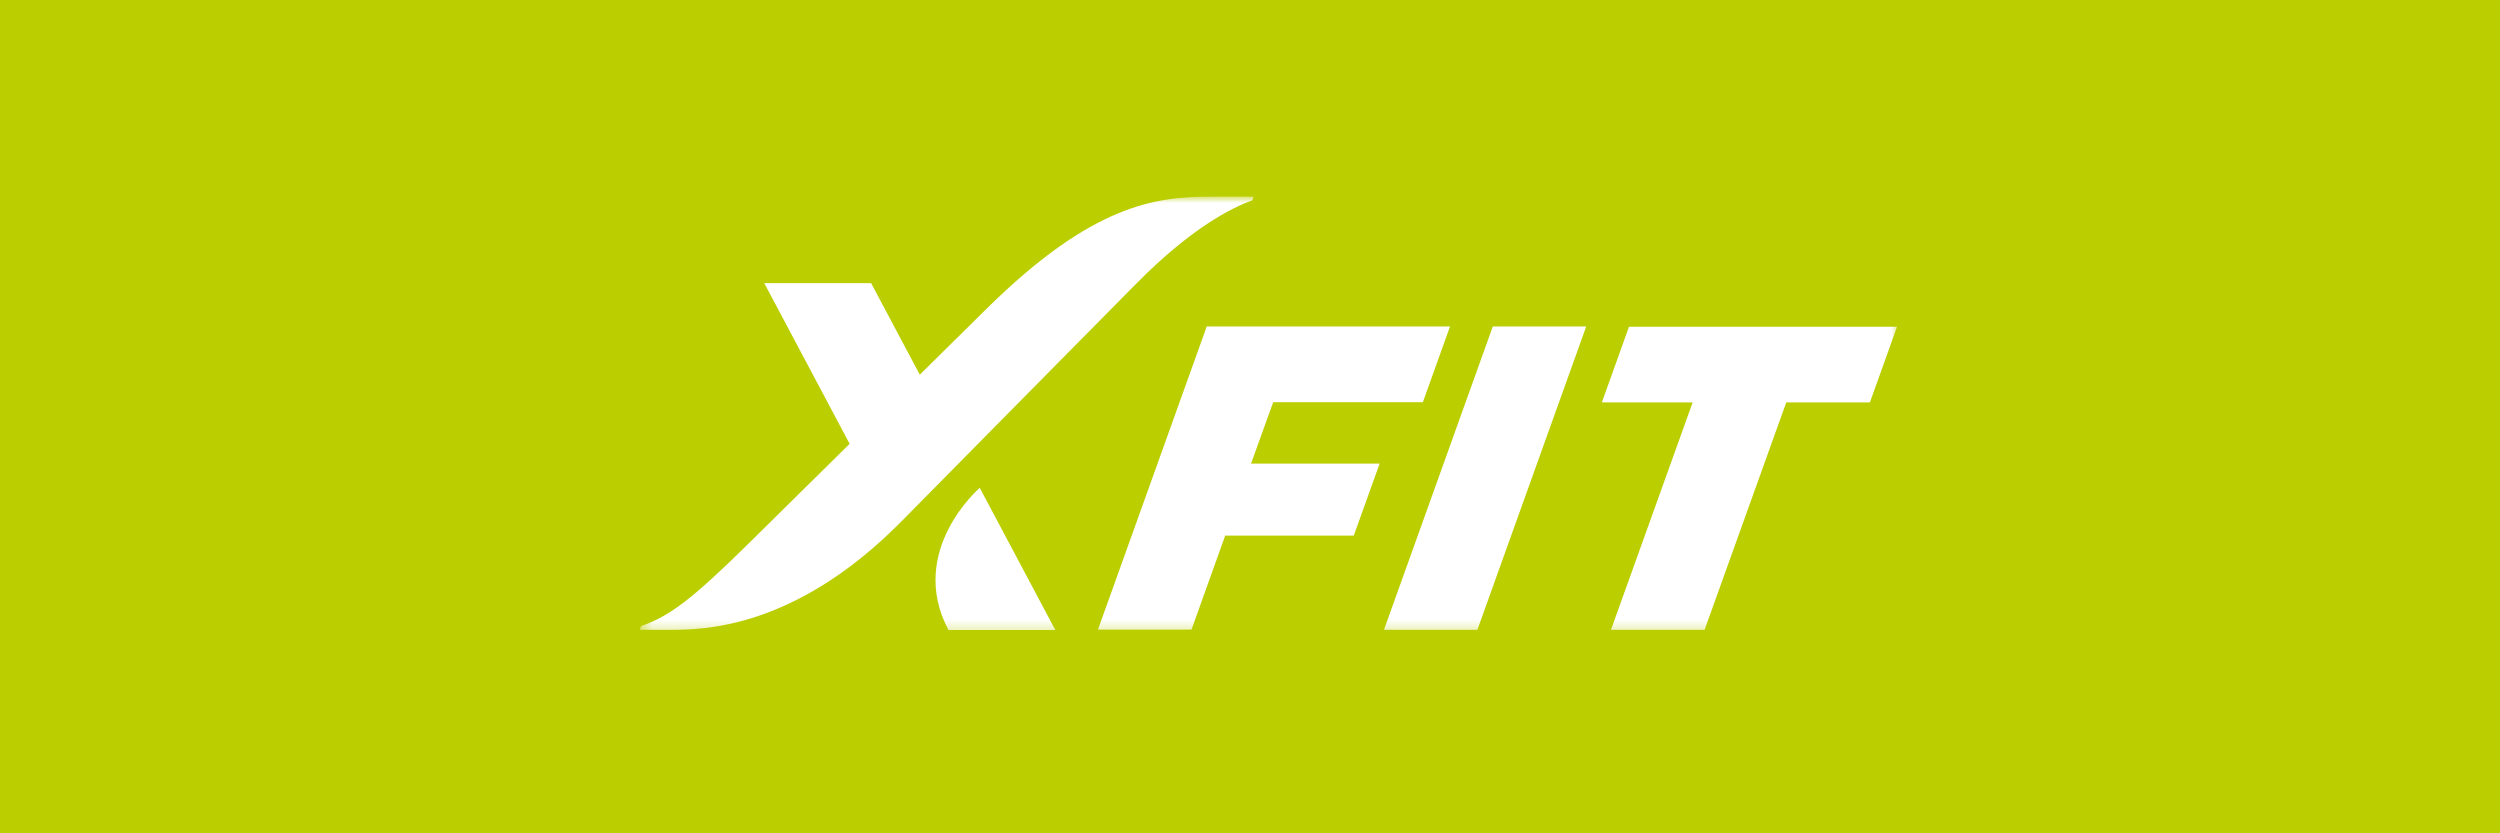 <svg xmlns="http://www.w3.org/2000/svg" width="228" height="76" viewBox="0 0 228 76" fill="none">
  <rect width="228" height="76" fill="#BBCE00"/>
  <mask id="mask0_94_2870" style="mask-type:luminance" maskUnits="userSpaceOnUse" x="58" y="17" width="116" height="41">
    <path d="M173.218 17.933H58.348V57.742H173.218V17.933Z" fill="white"/>
  </mask>
  <g mask="url(#mask0_94_2870)">
    <path d="M89.352 44.49L96.246 57.458H86.499C82.675 50.231 89.352 44.49 89.352 44.49ZM110.43 17.933C105.398 17.933 99.633 18.635 90.005 28.13C88.936 29.194 86.618 31.483 83.884 34.172L79.446 25.822H69.7L77.485 40.476C72.651 45.253 68.333 49.509 68.333 49.509C63.221 54.548 61.102 56.194 58.467 57.097C58.427 57.217 58.388 57.318 58.348 57.438H61.062C64.034 57.438 72.453 57.438 82.24 47.522C90.045 39.613 96.384 33.189 103.654 25.842C108.666 20.763 112.391 18.916 114.214 18.274L114.332 17.933H110.43Z" fill="white"/>
    <path d="M100.128 57.438L110.053 29.776H132.241L129.765 36.681H116.115L114.095 42.282H125.822L123.465 48.846H111.737L108.667 57.418H100.128V57.438Z" fill="white"/>
    <path d="M126.218 57.438L136.143 29.776H144.662L134.737 57.438H126.218Z" fill="white"/>
    <path d="M146.088 36.701L148.565 29.796H173.011L170.534 36.701H162.907L155.459 57.438H146.92L154.369 36.701H146.088Z" fill="white"/>
  </g>
</svg>
